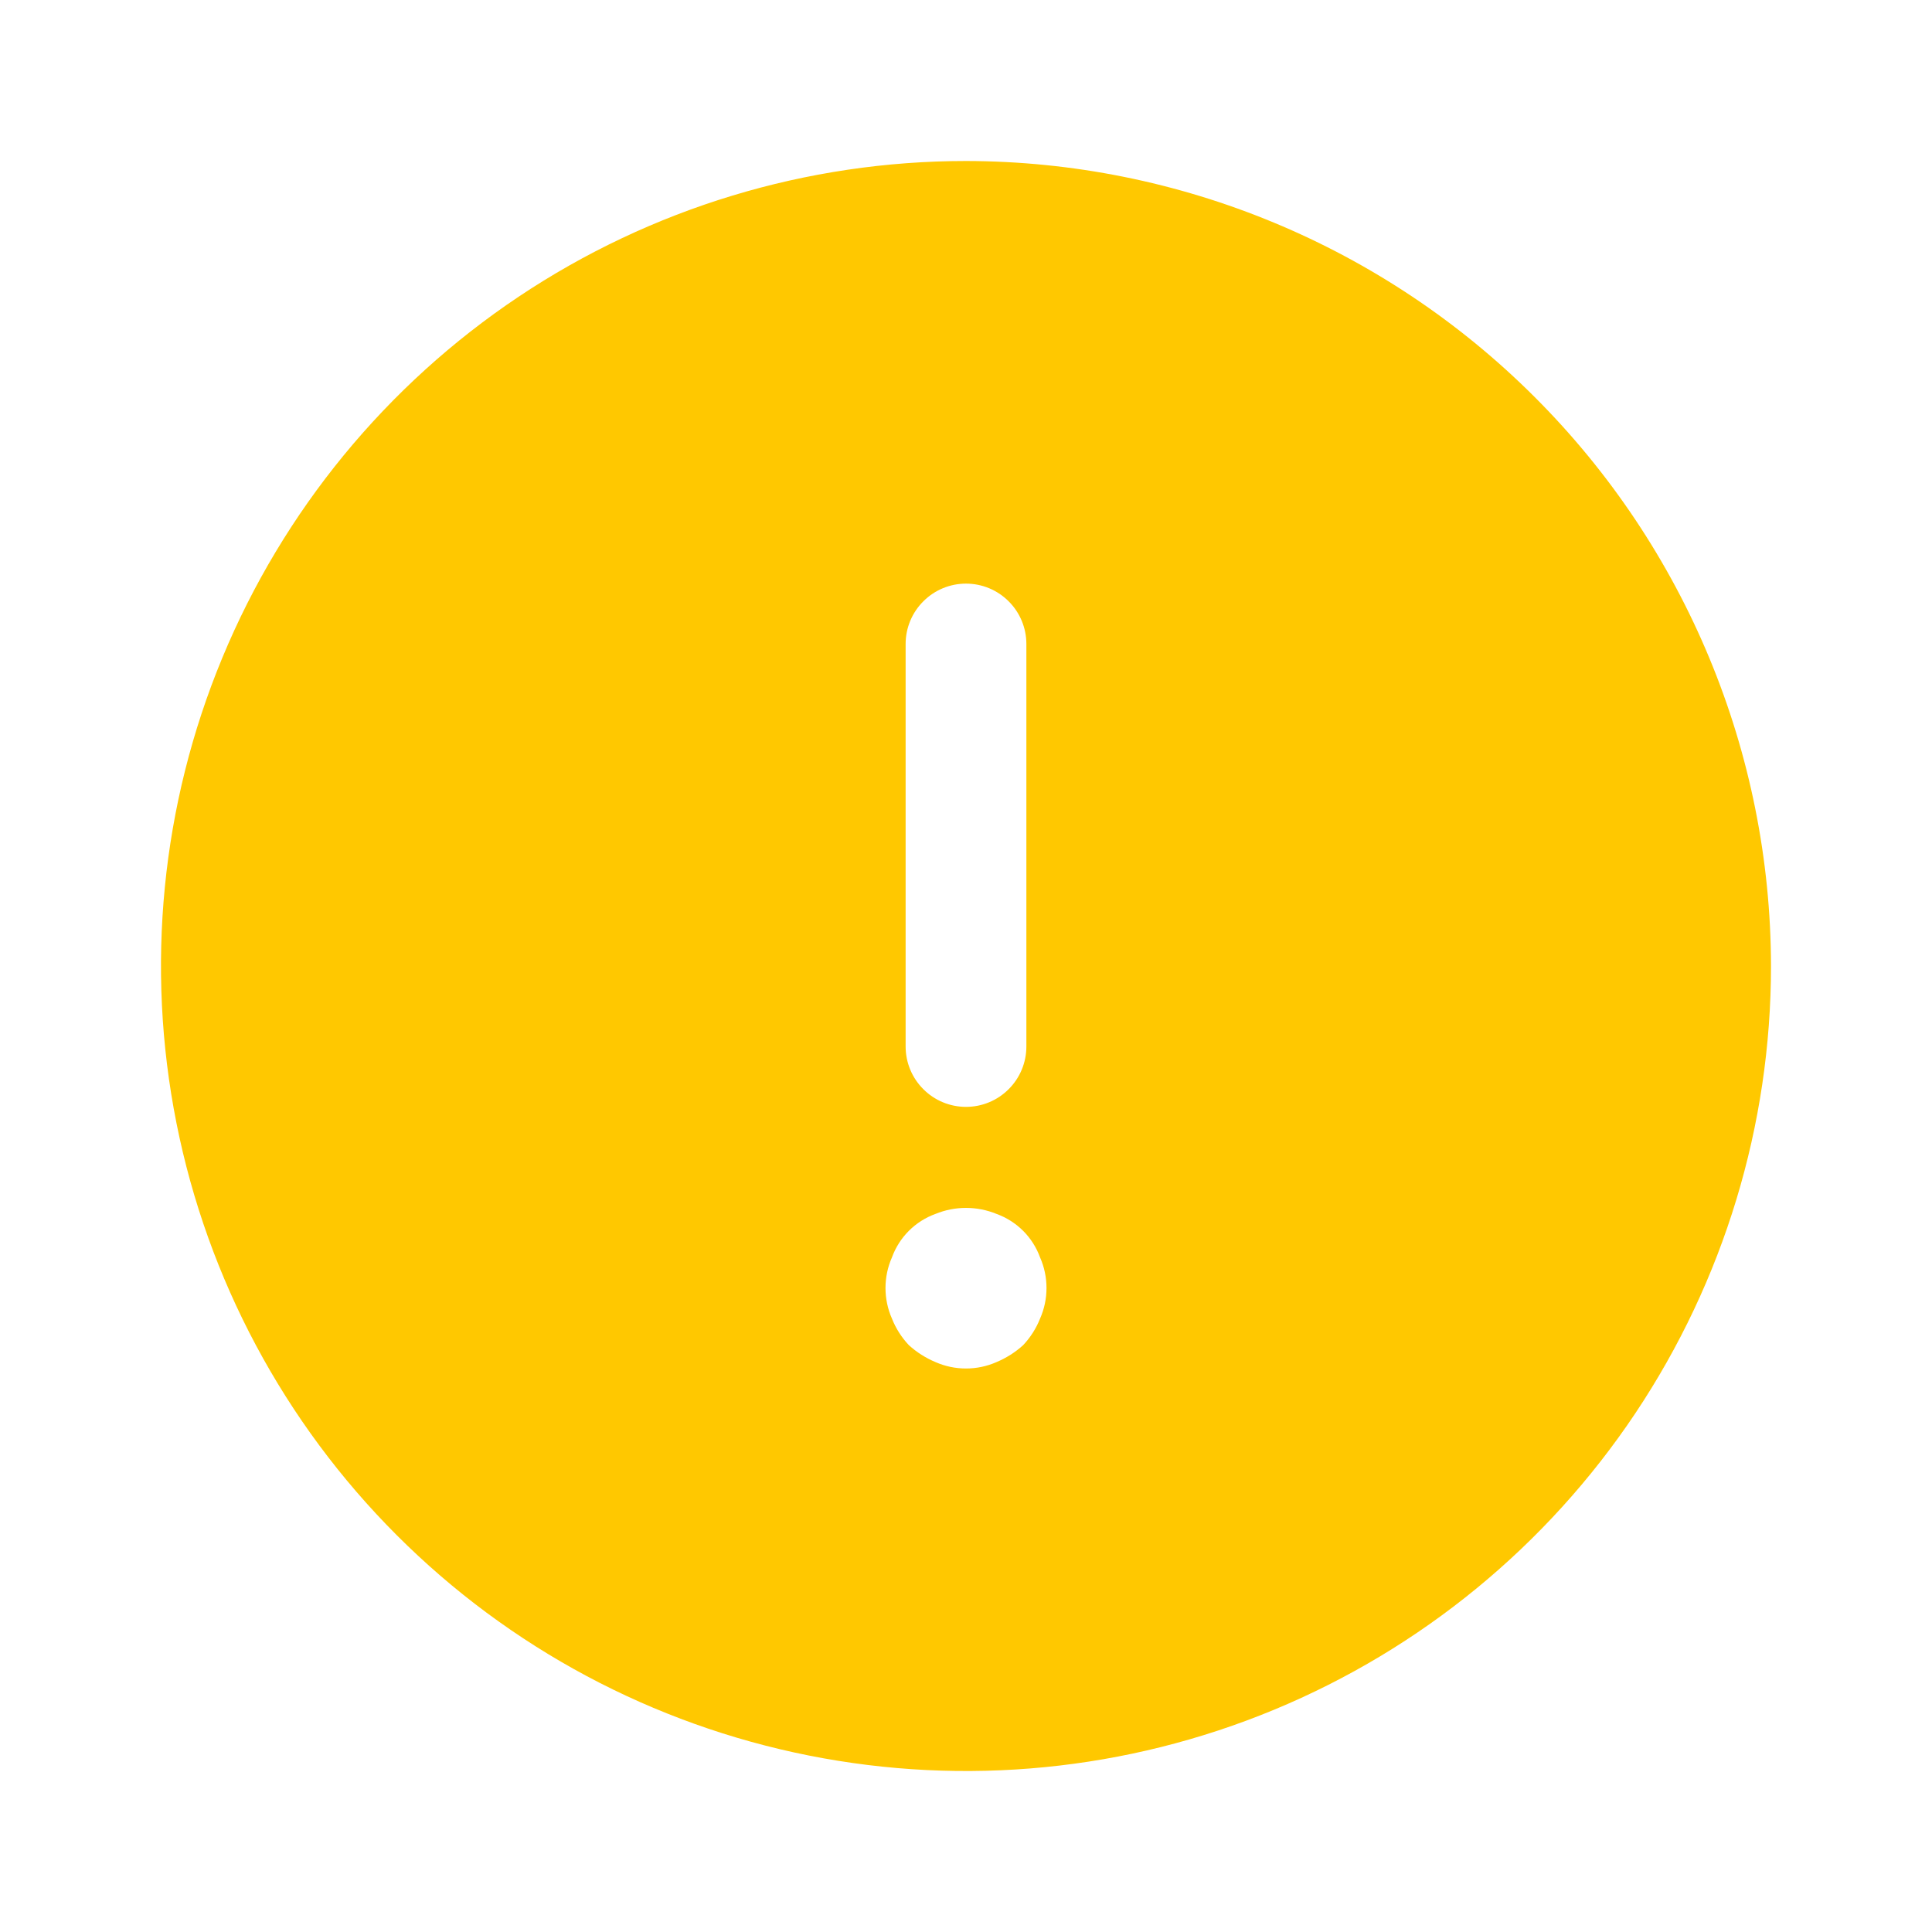 <svg xmlns="http://www.w3.org/2000/svg" width="24" height="24" viewBox="0 0 24 24" fill="none">
  <path d="M12 2C10.022 2 8.089 2.586 6.444 3.685C4.8 4.784 3.518 6.346 2.761 8.173C2.004 10 1.806 12.011 2.192 13.951C2.578 15.891 3.53 17.672 4.929 19.071C6.327 20.47 8.109 21.422 10.049 21.808C11.989 22.194 14 21.996 15.827 21.239C17.654 20.482 19.216 19.2 20.315 17.556C21.413 15.911 22 13.978 22 12C21.996 9.349 20.941 6.808 19.066 4.934C17.192 3.059 14.651 2.004 12 2ZM11.25 8C11.25 7.801 11.329 7.61 11.47 7.47C11.61 7.329 11.801 7.25 12 7.25C12.199 7.25 12.39 7.329 12.53 7.47C12.671 7.61 12.75 7.801 12.75 8V13C12.75 13.199 12.671 13.39 12.53 13.53C12.39 13.671 12.199 13.75 12 13.75C11.801 13.75 11.61 13.671 11.47 13.53C11.329 13.39 11.25 13.199 11.25 13V8ZM12.92 16.38C12.872 16.502 12.8 16.614 12.71 16.71C12.613 16.798 12.501 16.869 12.38 16.92C12.26 16.973 12.131 17 12 17C11.869 17 11.74 16.973 11.62 16.92C11.499 16.869 11.387 16.798 11.29 16.71C11.2 16.614 11.128 16.502 11.08 16.38C11.027 16.26 11 16.131 11 16C11 15.869 11.027 15.74 11.08 15.62C11.125 15.496 11.197 15.383 11.29 15.29C11.383 15.197 11.496 15.125 11.62 15.08C11.864 14.98 12.136 14.98 12.38 15.08C12.504 15.125 12.617 15.197 12.71 15.29C12.803 15.383 12.875 15.496 12.92 15.62C12.973 15.74 13 15.869 13 16C13 16.131 12.973 16.26 12.92 16.38Z" fill="#FFC800"/>
</svg>